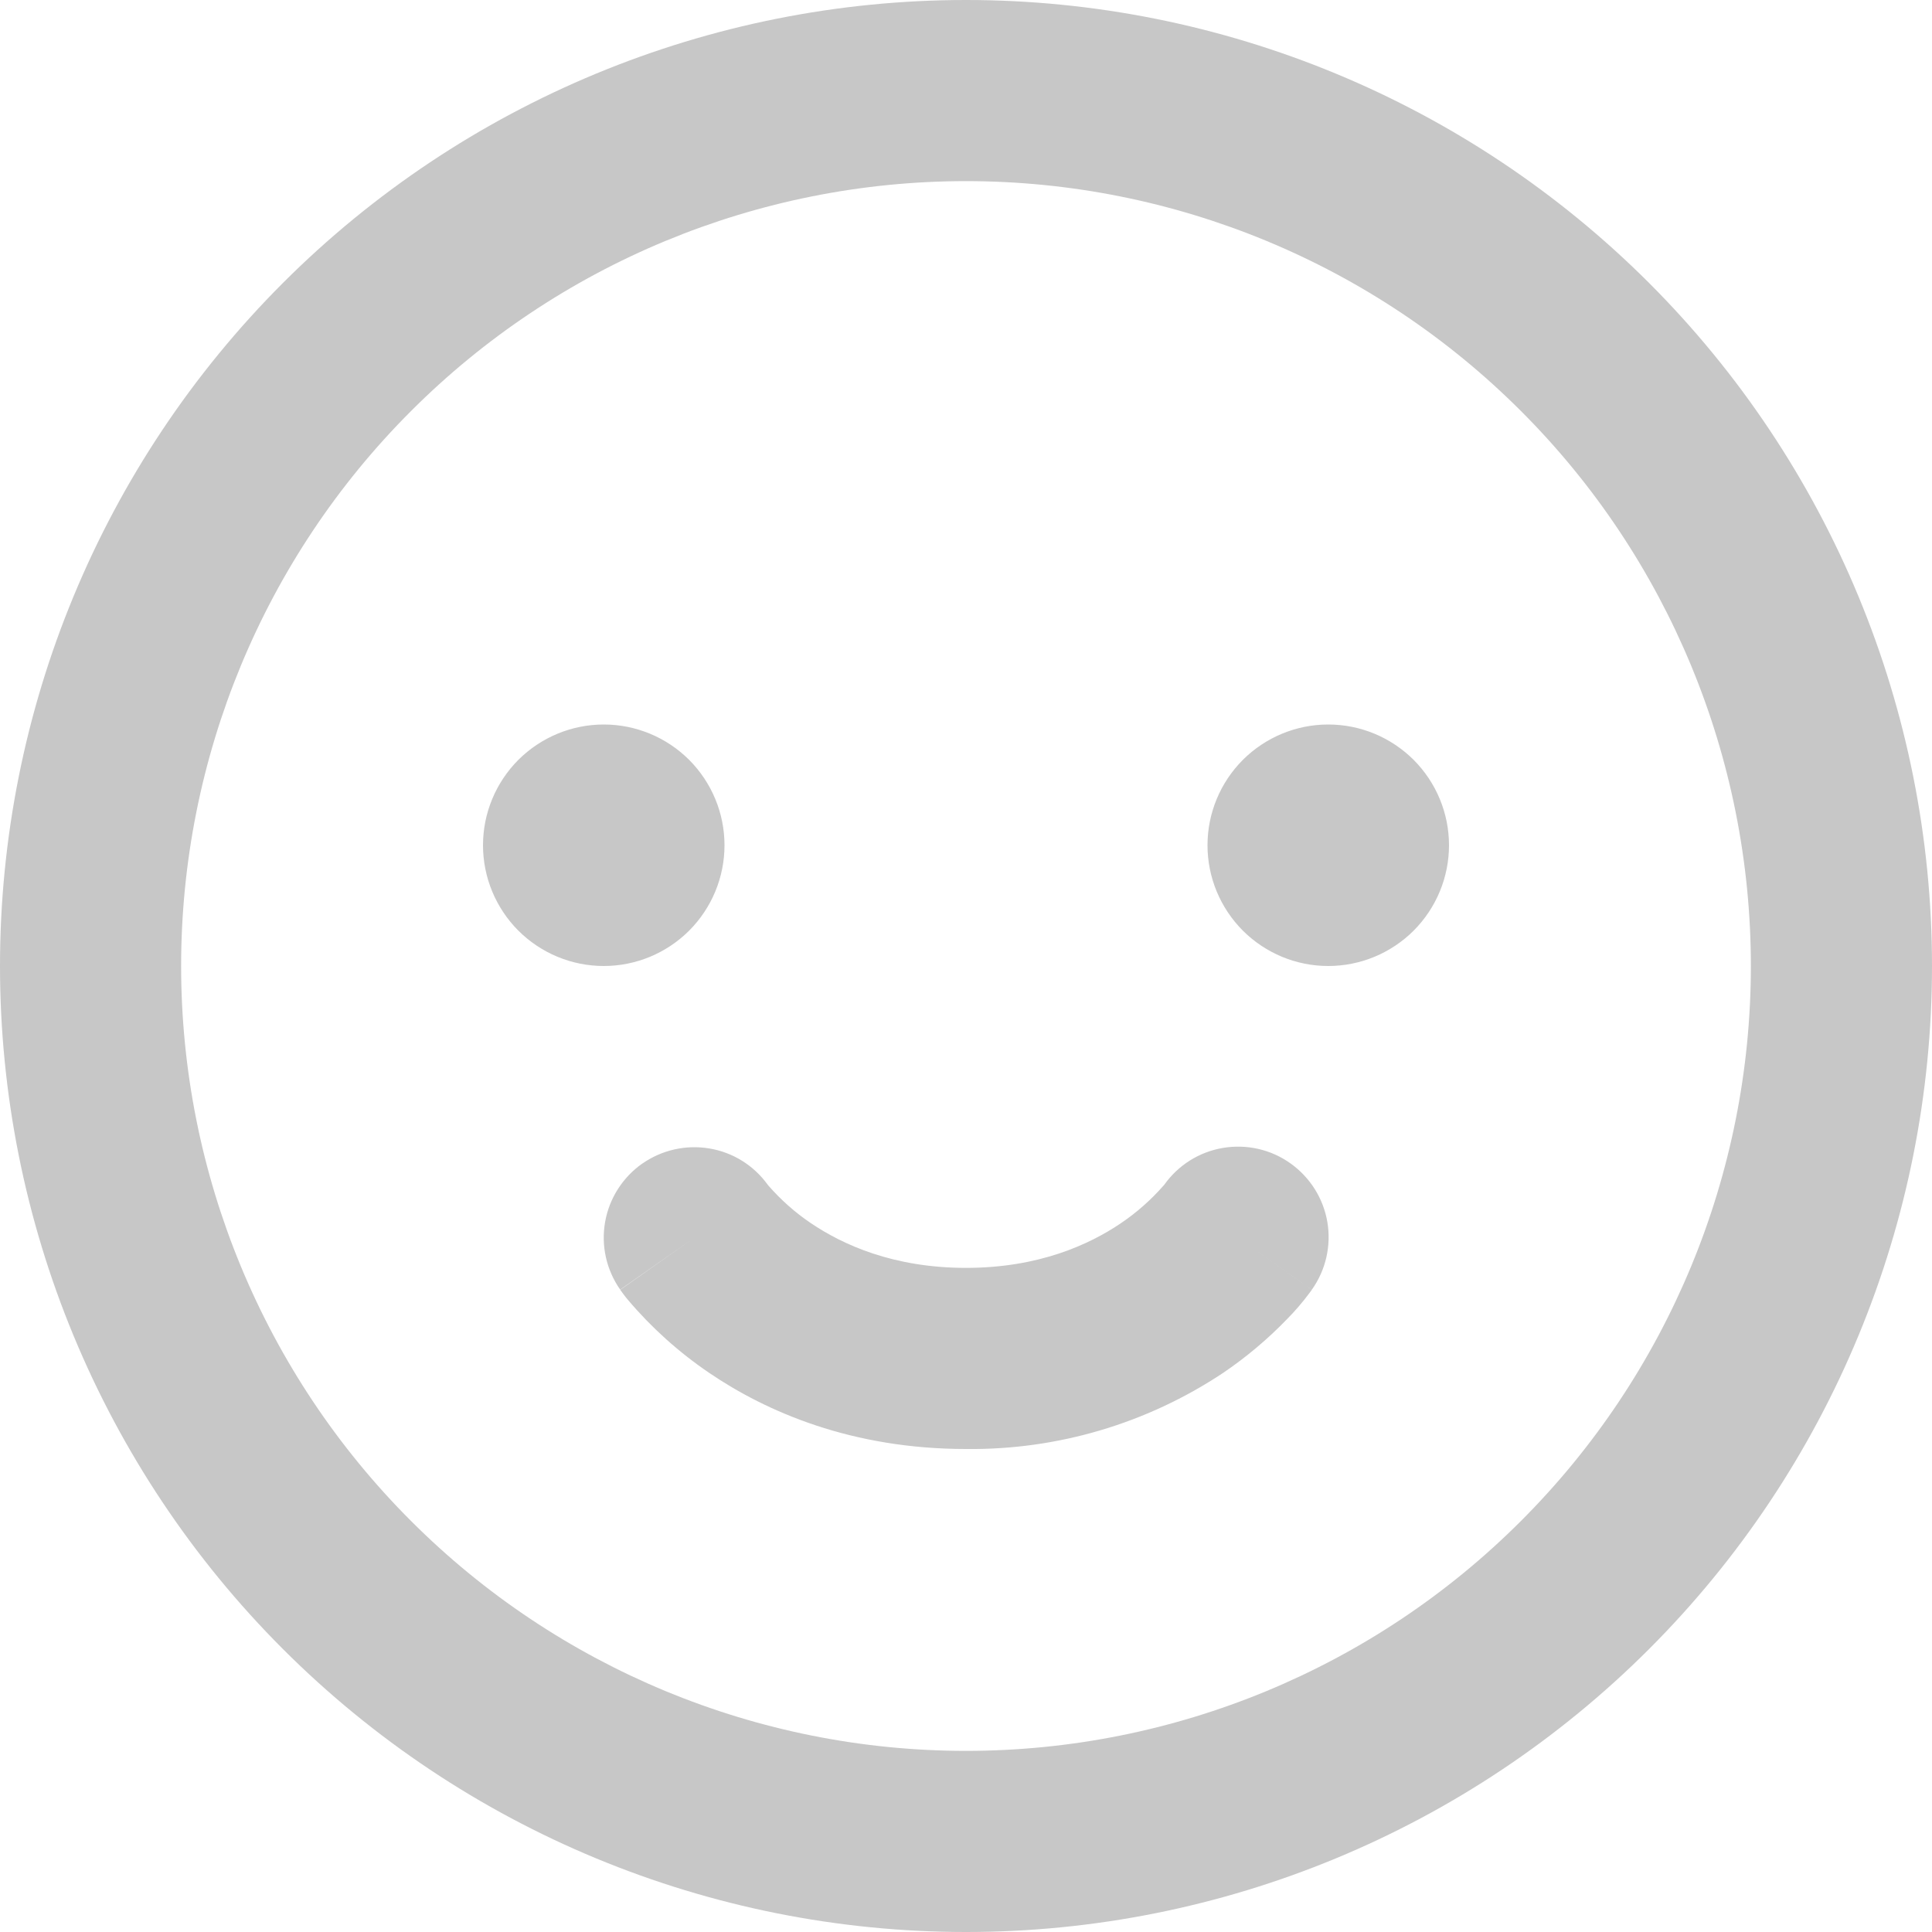 <svg width="20" height="20" viewBox="0 0 20 20" fill="none" xmlns="http://www.w3.org/2000/svg">
<path fill-rule="evenodd" clip-rule="evenodd" d="M1.875 10C1.875 7.845 2.731 5.778 4.255 4.255C5.778 2.731 7.845 1.875 10 1.875C12.155 1.875 14.222 2.731 15.745 4.255C17.269 5.778 18.125 7.845 18.125 10C18.125 12.155 17.269 14.222 15.745 15.745C14.222 17.269 12.155 18.125 10 18.125C7.845 18.125 5.778 17.269 4.255 15.745C2.731 14.222 1.875 12.155 1.875 10ZM10 0C7.348 0 4.804 1.054 2.929 2.929C1.054 4.804 0 7.348 0 10C0 12.652 1.054 15.196 2.929 17.071C4.804 18.946 7.348 20 10 20C12.652 20 15.196 18.946 17.071 17.071C18.946 15.196 20 12.652 20 10C20 7.348 18.946 4.804 17.071 2.929C15.196 1.054 12.652 0 10 0ZM6.25 10C6.582 10 6.899 9.868 7.134 9.634C7.368 9.399 7.5 9.082 7.5 8.75C7.5 8.418 7.368 8.101 7.134 7.866C6.899 7.632 6.582 7.5 6.25 7.5C5.918 7.5 5.601 7.632 5.366 7.866C5.132 8.101 5 8.418 5 8.75C5 9.082 5.132 9.399 5.366 9.634C5.601 9.868 5.918 10 6.25 10ZM15 8.75C15 9.082 14.868 9.399 14.634 9.634C14.399 9.868 14.082 10 13.75 10C13.418 10 13.101 9.868 12.866 9.634C12.632 9.399 12.5 9.082 12.5 8.75C12.5 8.418 12.632 8.101 12.866 7.866C13.101 7.632 13.418 7.5 13.75 7.5C14.082 7.5 14.399 7.632 14.634 7.866C14.868 8.101 15 8.418 15 8.75ZM6.65 12.045C6.852 11.904 7.101 11.848 7.344 11.889C7.586 11.929 7.803 12.064 7.947 12.264L7.956 12.275C8.085 12.422 8.232 12.553 8.394 12.662C8.724 12.885 9.248 13.125 10 13.125C10.752 13.125 11.275 12.885 11.606 12.661C11.768 12.551 11.915 12.421 12.044 12.274L12.053 12.264C12.197 12.061 12.415 11.924 12.661 11.883C12.906 11.842 13.158 11.899 13.36 12.044C13.562 12.188 13.7 12.407 13.741 12.652C13.782 12.897 13.724 13.149 13.58 13.351L12.812 12.812C13.58 13.35 13.58 13.351 13.579 13.351V13.352L13.578 13.355L13.575 13.359L13.569 13.367L13.551 13.391C13.481 13.485 13.404 13.574 13.321 13.658C13.12 13.866 12.898 14.052 12.659 14.214C11.871 14.737 10.945 15.011 10 15C8.818 15 7.935 14.615 7.343 14.213C7.029 14 6.746 13.746 6.501 13.457C6.483 13.436 6.466 13.414 6.449 13.391L6.431 13.366L6.425 13.359L6.423 13.355V13.352H6.421L7.188 12.812L6.42 13.35C6.277 13.146 6.221 12.895 6.264 12.65C6.307 12.405 6.446 12.188 6.649 12.045H6.65Z" fill="#C7C7C7"/>
</svg>
